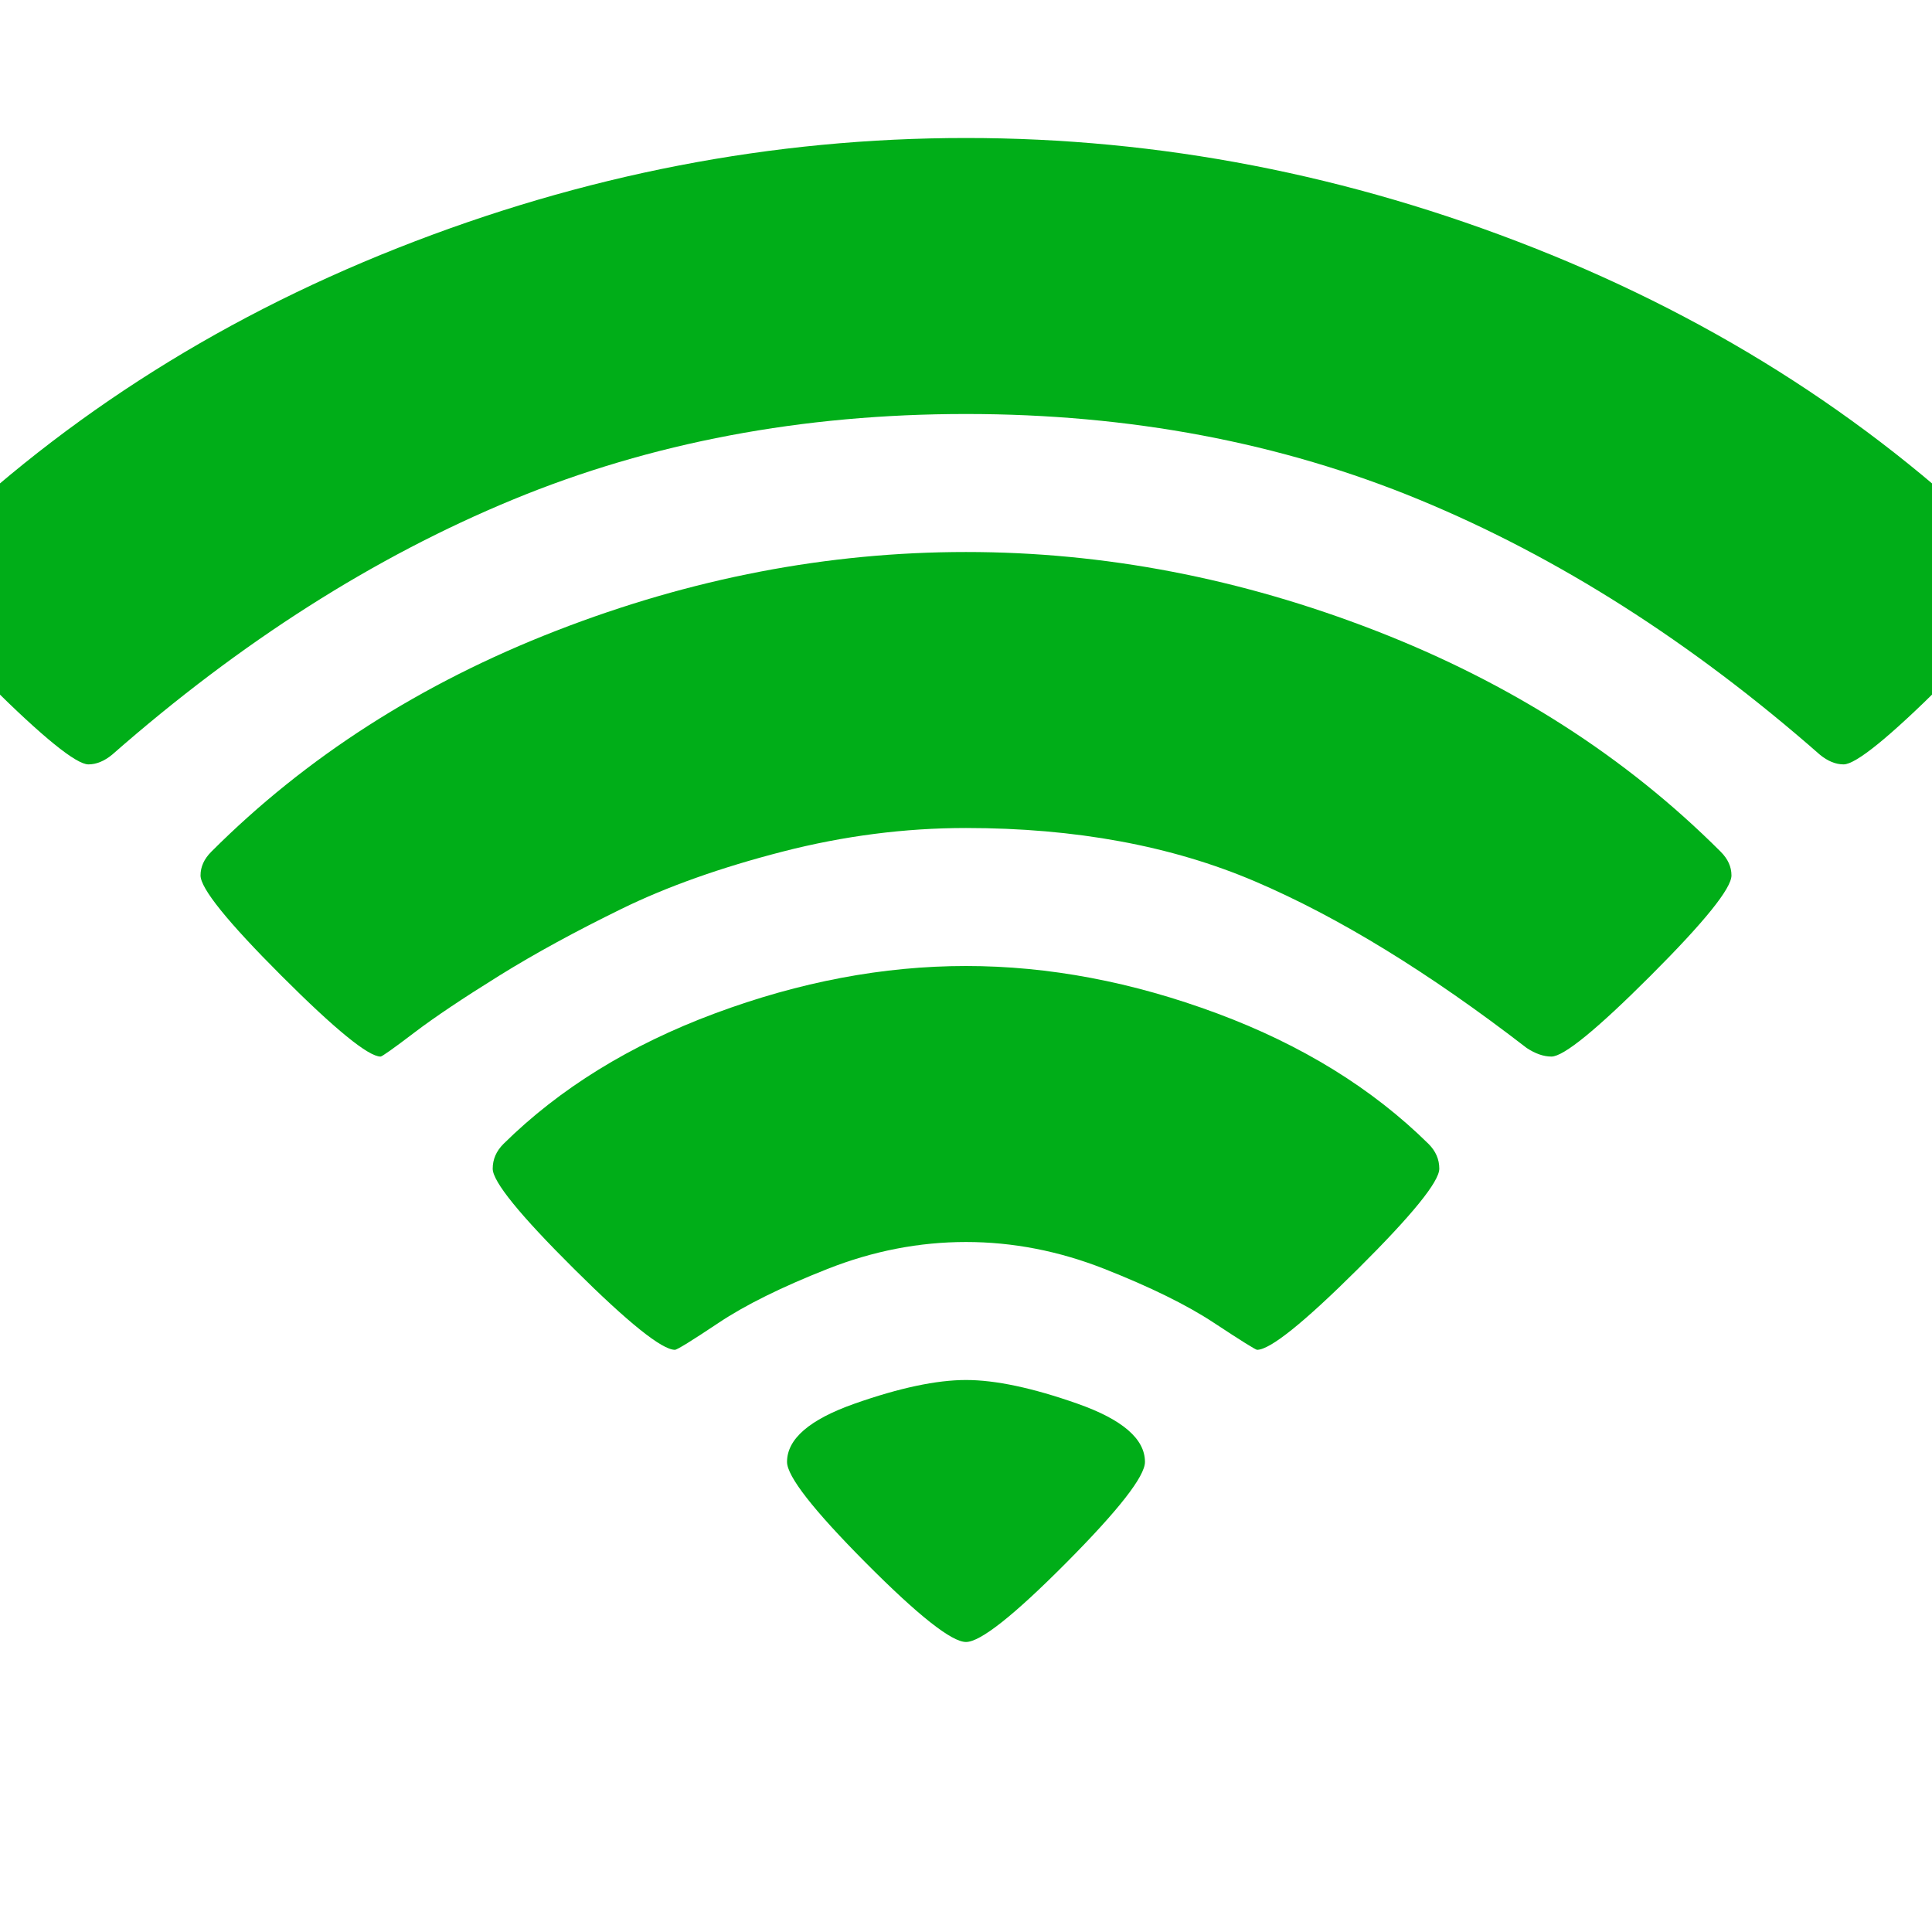 <?xml version="1.0" encoding="utf-8"?>
<!-- Generator: Adobe Illustrator 21.1.0, SVG Export Plug-In . SVG Version: 6.00 Build 0)  -->
<svg version="1.1" id="Layer_1" xmlns="http://www.w3.org/2000/svg" xmlns:xlink="http://www.w3.org/1999/xlink" x="0px" y="0px"
	 viewBox="0 0 1792 1792" style="enable-background:new 0 0 1792 1792;" xml:space="preserve">
<style type="text/css">
	.st0{fill:#00AE18;}
</style>
<path class="st0" d="M896,1523c-13.3,0-44.3-24.5-93-73.5s-73-80.2-73-93.5c0-21.3,20.8-39.3,62.5-54s76.2-22,103.5-22
	s61.8,7.3,103.5,22c41.7,14.7,62.5,32.7,62.5,54c0,13.3-24.3,44.5-73,93.5C940.3,1498.5,909.3,1523,896,1523z M1166,1252
	c-1.3,0-14.7-8.3-40-25s-59.2-33.3-101.5-50c-42.3-16.7-85.2-25-128.5-25s-86.2,8.3-128.5,25s-76,33.3-101,50s-38.5,25-40.5,25
	c-12,0-43.2-25-93.5-75s-75.5-81-75.5-93c0-8.7,3.3-16.3,10-23c52-51.3,117.3-91.7,196-121s156.3-44,233-44s154.3,14.7,233,44
	s144,69.7,196,121c6.7,6.7,10,14.3,10,23c0,12-25.2,43-75.5,93S1178,1252,1166,1252z M1439,980c-7.3,0-15-2.7-23-8
	c-90.7-70-174.7-121.5-252-154.5S997.3,768,896,768c-56.7,0-113.5,7.3-170.5,22s-106.7,32.3-149,53s-80.2,41.3-113.5,62
	s-59.7,38.3-79,53s-29.7,22-31,22c-11.3,0-42-25-92-75s-75-81-75-93c0-8,3.3-15.3,10-22c88-88,194.7-156.3,320-205s252-73,380-73
	s254.7,24.3,380,73s232,117,320,205c6.7,6.7,10,14,10,22c0,12-25,43-75,93S1450.3,980,1439,980z M1710,709c-7.3,0-14.7-3-22-9
	c-119.3-104.7-243.2-183.5-371.5-236.5S1048,384,896,384s-292.2,26.5-420.5,79.5S223.3,595.3,104,700c-7.3,6-14.7,9-22,9
	c-11.3,0-42.2-25-92.5-75S-86,553-86,541c0-8.7,3.3-16.3,10-23C48.7,394,197,298,369,230s347.7-102,527-102s355,34,527,102
	s320.3,164,445,288c6.7,6.7,10,14.3,10,23c0,12-25.2,43-75.5,93S1721.3,709,1710,709z"/>
</svg>
